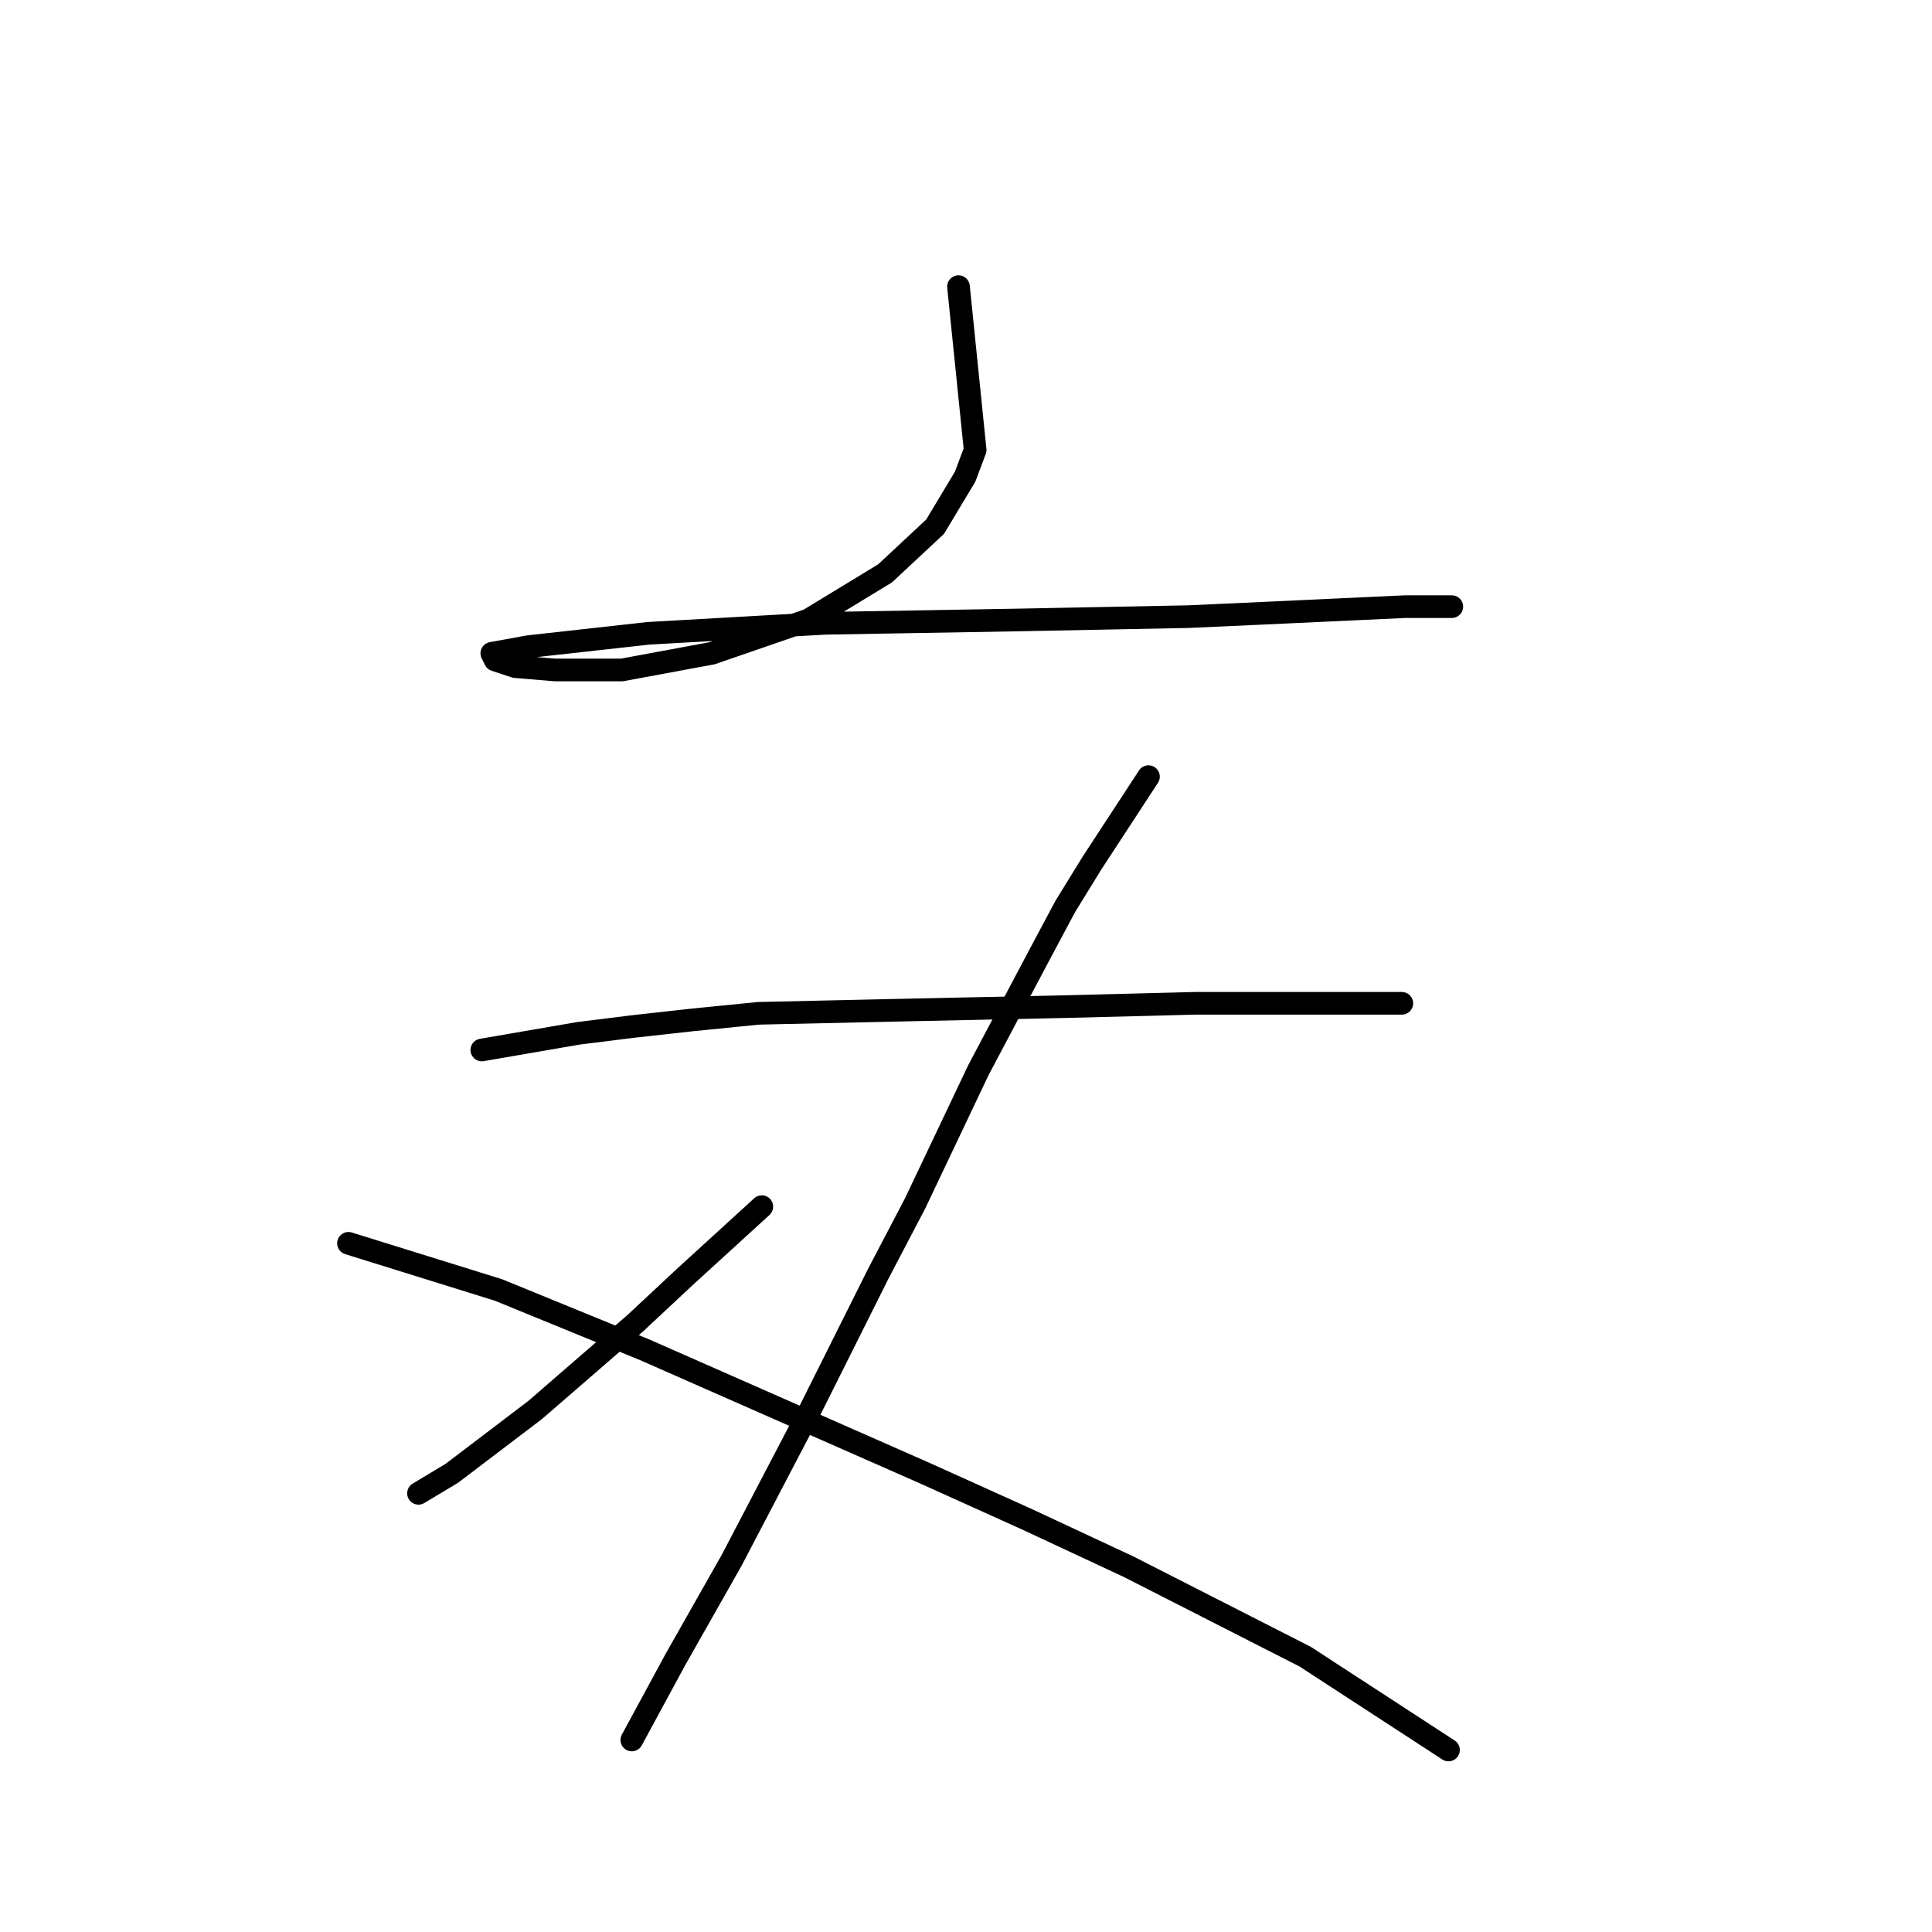<?xml version="1.0" standalone="no"?>
    <svg width="256" height="256" xmlns="http://www.w3.org/2000/svg" version="1.1">
    <polyline stroke="black" stroke-width="3" stroke-linecap="round" fill="transparent" stroke-linejoin="round" points="127.004 37.981 129.213 59.623 127.888 63.157 123.912 69.782 117.287 75.966 107.128 82.149 94.319 86.566 82.394 88.775 73.56 88.775 68.26 88.333 65.609 87.45 65.168 86.566 70.026 85.683 85.927 83.916 109.337 82.591 134.955 82.149 157.481 81.708 167.198 81.266 186.191 80.383 191.049 80.383 192.374 80.383 192.374 80.383 " />
        <polyline stroke="black" stroke-width="3" stroke-linecap="round" fill="transparent" stroke-linejoin="round" points="63.843 139.127 76.652 136.919 83.719 136.036 91.669 135.152 100.503 134.269 120.379 133.827 141.138 133.385 158.364 132.944 172.498 132.944 180.89 132.944 184.424 132.944 185.749 132.944 185.749 132.944 " />
        <polyline stroke="black" stroke-width="3" stroke-linecap="round" fill="transparent" stroke-linejoin="round" points="152.181 102.909 144.672 114.393 141.138 120.135 137.605 126.76 129.654 141.777 121.262 159.445 116.404 168.721 107.128 187.271 96.969 206.706 89.461 219.956 83.719 230.557 83.719 230.557 " />
        <polyline stroke="black" stroke-width="3" stroke-linecap="round" fill="transparent" stroke-linejoin="round" points="100.945 159.887 90.786 169.162 84.16 175.346 70.91 186.83 59.868 195.222 55.451 197.872 55.451 197.872 " />
        <polyline stroke="black" stroke-width="3" stroke-linecap="round" fill="transparent" stroke-linejoin="round" points="46.175 164.745 66.051 170.929 85.485 178.879 122.587 195.222 136.28 201.405 149.53 207.589 172.94 219.515 191.933 231.882 191.933 231.882 " />
        </svg>